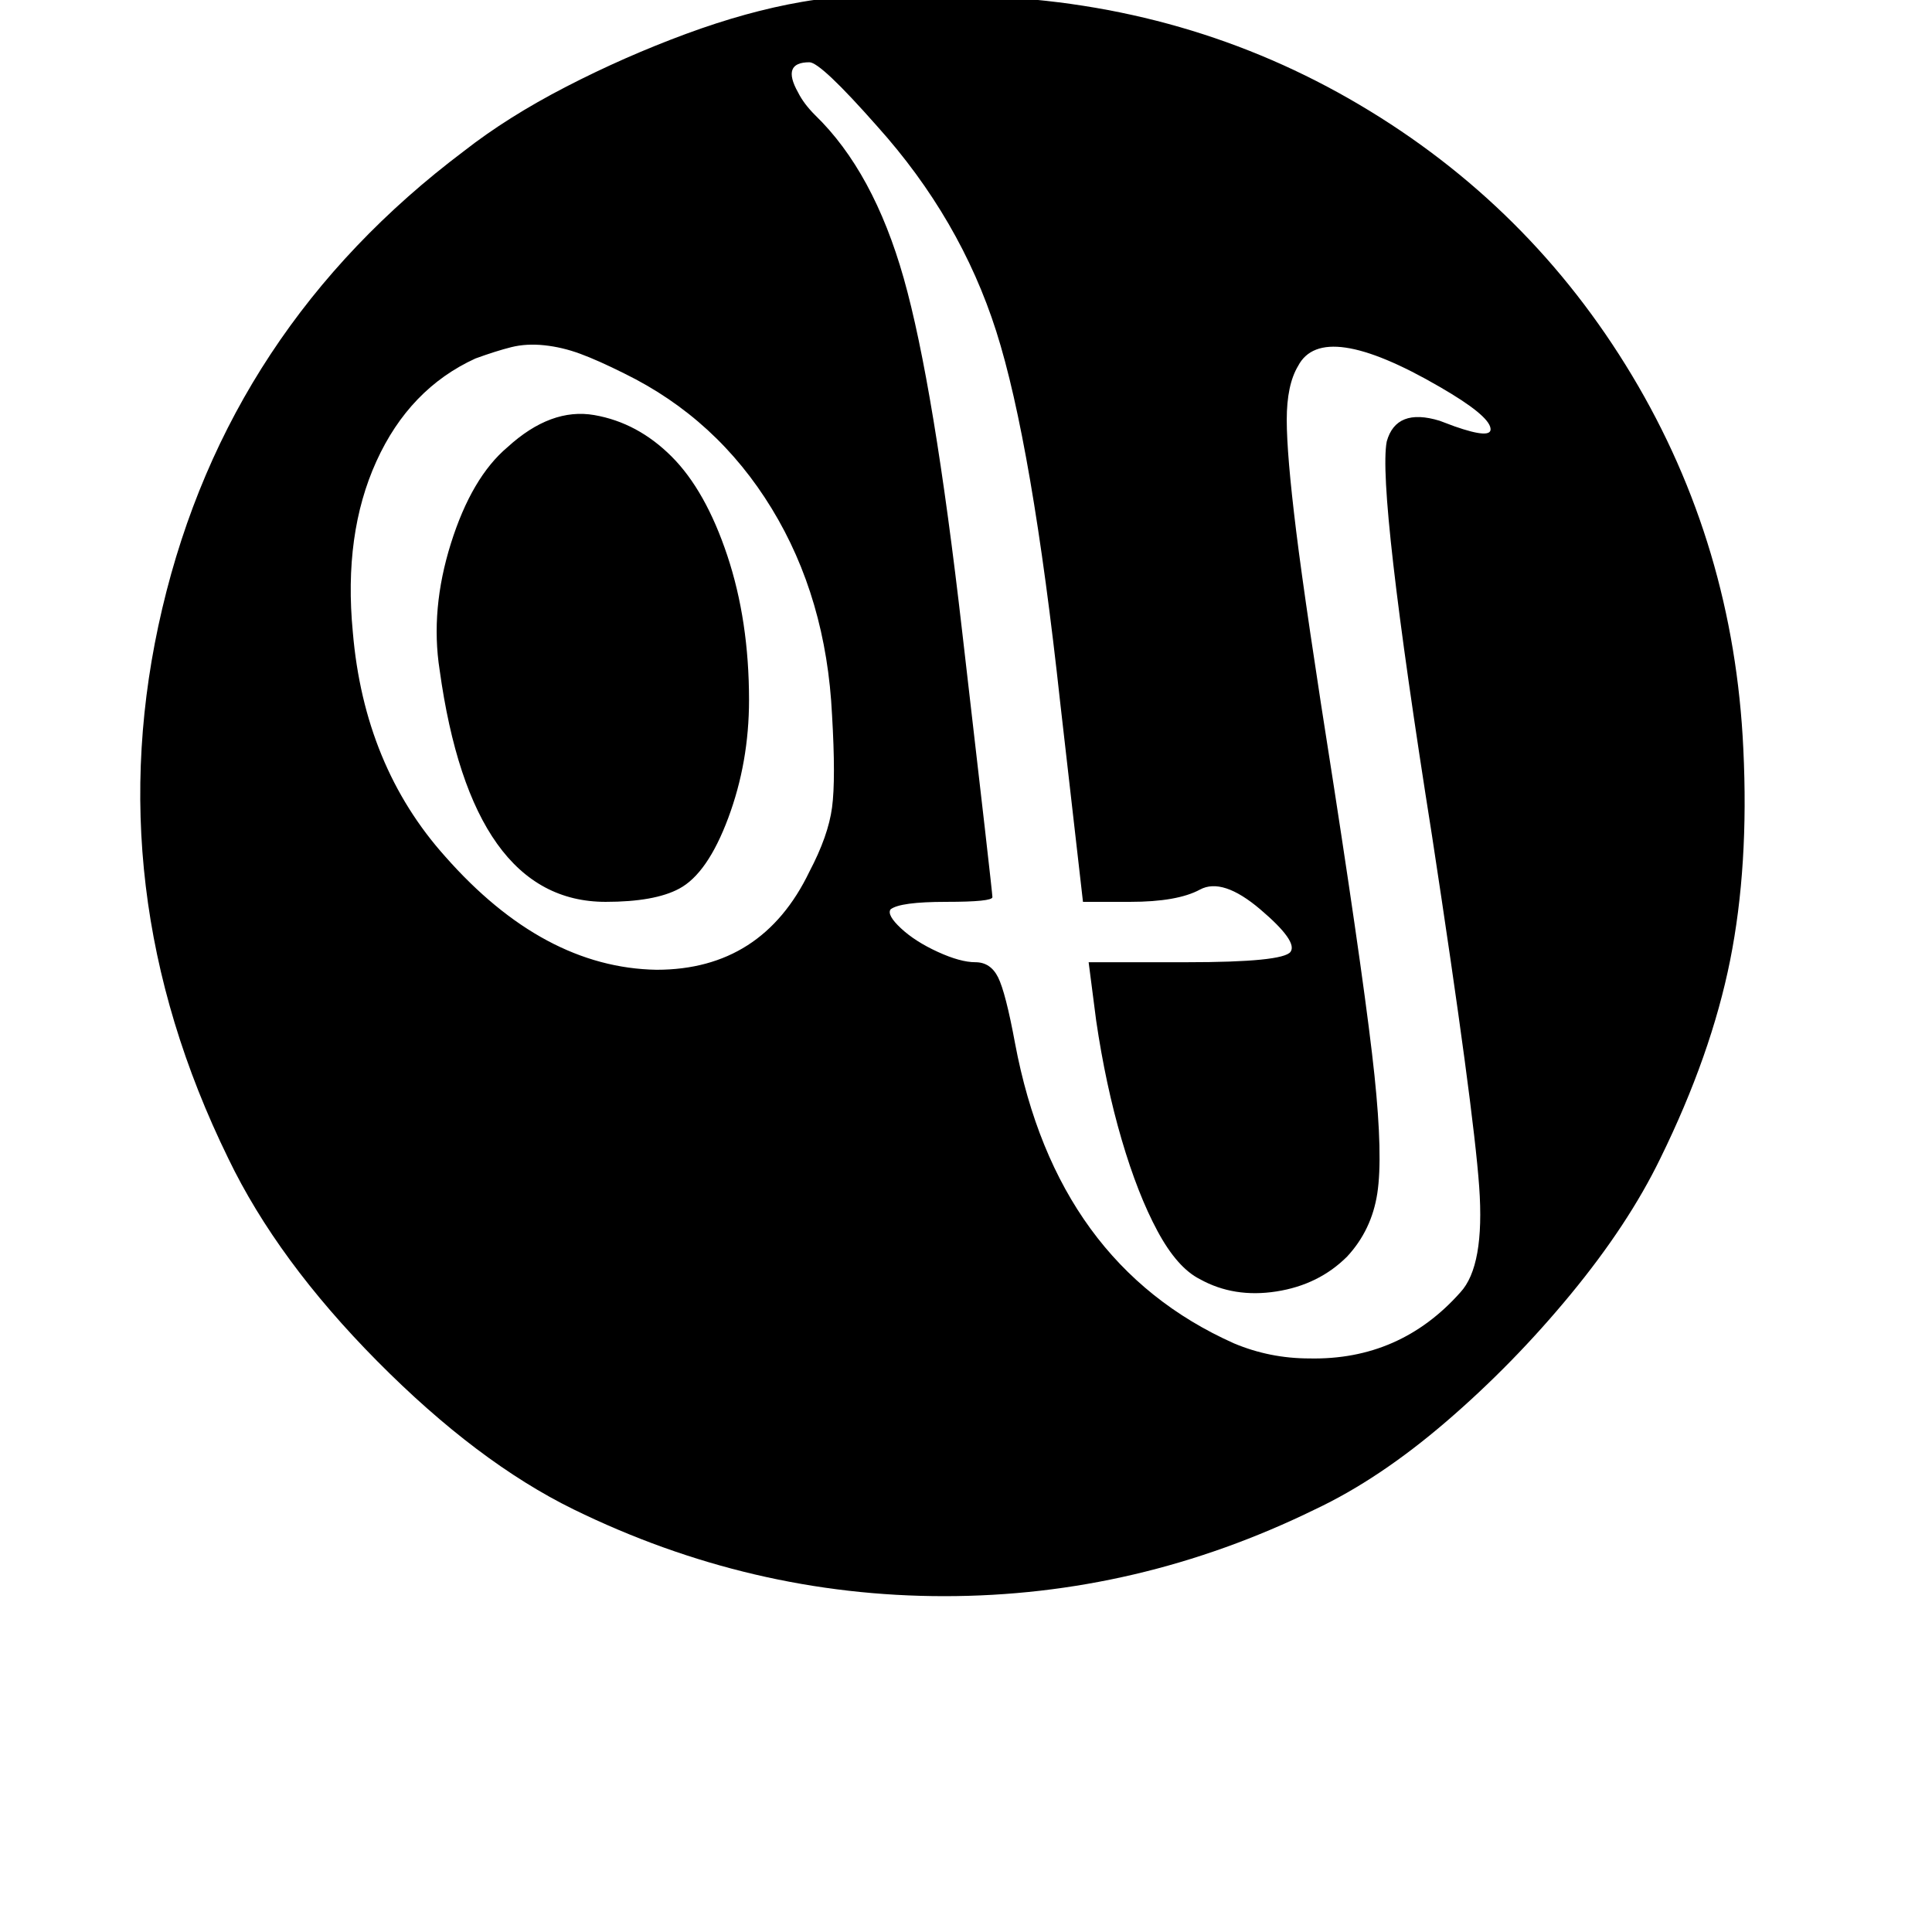 <svg width="64" height="64" viewBox="0 0 1024 1024" xmlns="http://www.w3.org/2000/svg"><path d="M500.5 846Q398 846 304 800q-51-25-104-78.5T121 614Q51 471 86 322.5T246 80q23-18 54-34t63.5-28T425 1q34-6 96-3 109 4 199.5 57.5T865 199t59 198q3 62-7 112t-37 105q-17 35-47.5 72t-66 67.5T697 800q-94 46-196.5 46zM694 720q48 1 80-35 13-14 10-56t-25-186q-29-183-24-209 5-18 28-11l8 3q20 7 19 1-1-7-27-22-62-36-75-11-6 10-6 28.5t5 59T707 417q17 110 21.5 153t1.5 62.5-16 33.5q-15 15-37.5 18.5T636 678q-12-6-22.5-25.5t-19-48.5-13.5-63l-4-31h52q51 0 55-5.5T668 482t-32-10.5-37 6.5h-25l-12-105q-15-138-34-197.5T465 67q-30-34-36-34-15 0-6 16 3 6 9 12 31 30 47 86.5T510 335q16 138 16 140.5t-24.5 2.5-29.5 4q-2 3 5.5 10t19.5 12.5 20 5.5 12 8 9 35q22 117 116 159 19 8 40 8zM348 514q56 0 81-52 10-19 12-34t0-49q-3-62-32-109.5T331 198q-14-7-23.5-10.5t-19-4.5-17.5 1-19 6q-35 16-52.5 54.5T187 335q6 71 49 119 52 59 112 60zm-27-36q-71 0-88-123-5-32 6-67t30-51q23-21 46-17t41 22 29.5 52.5T397 371q0 33-11 62.5T360 471q-13 7-39 7z"/></svg>